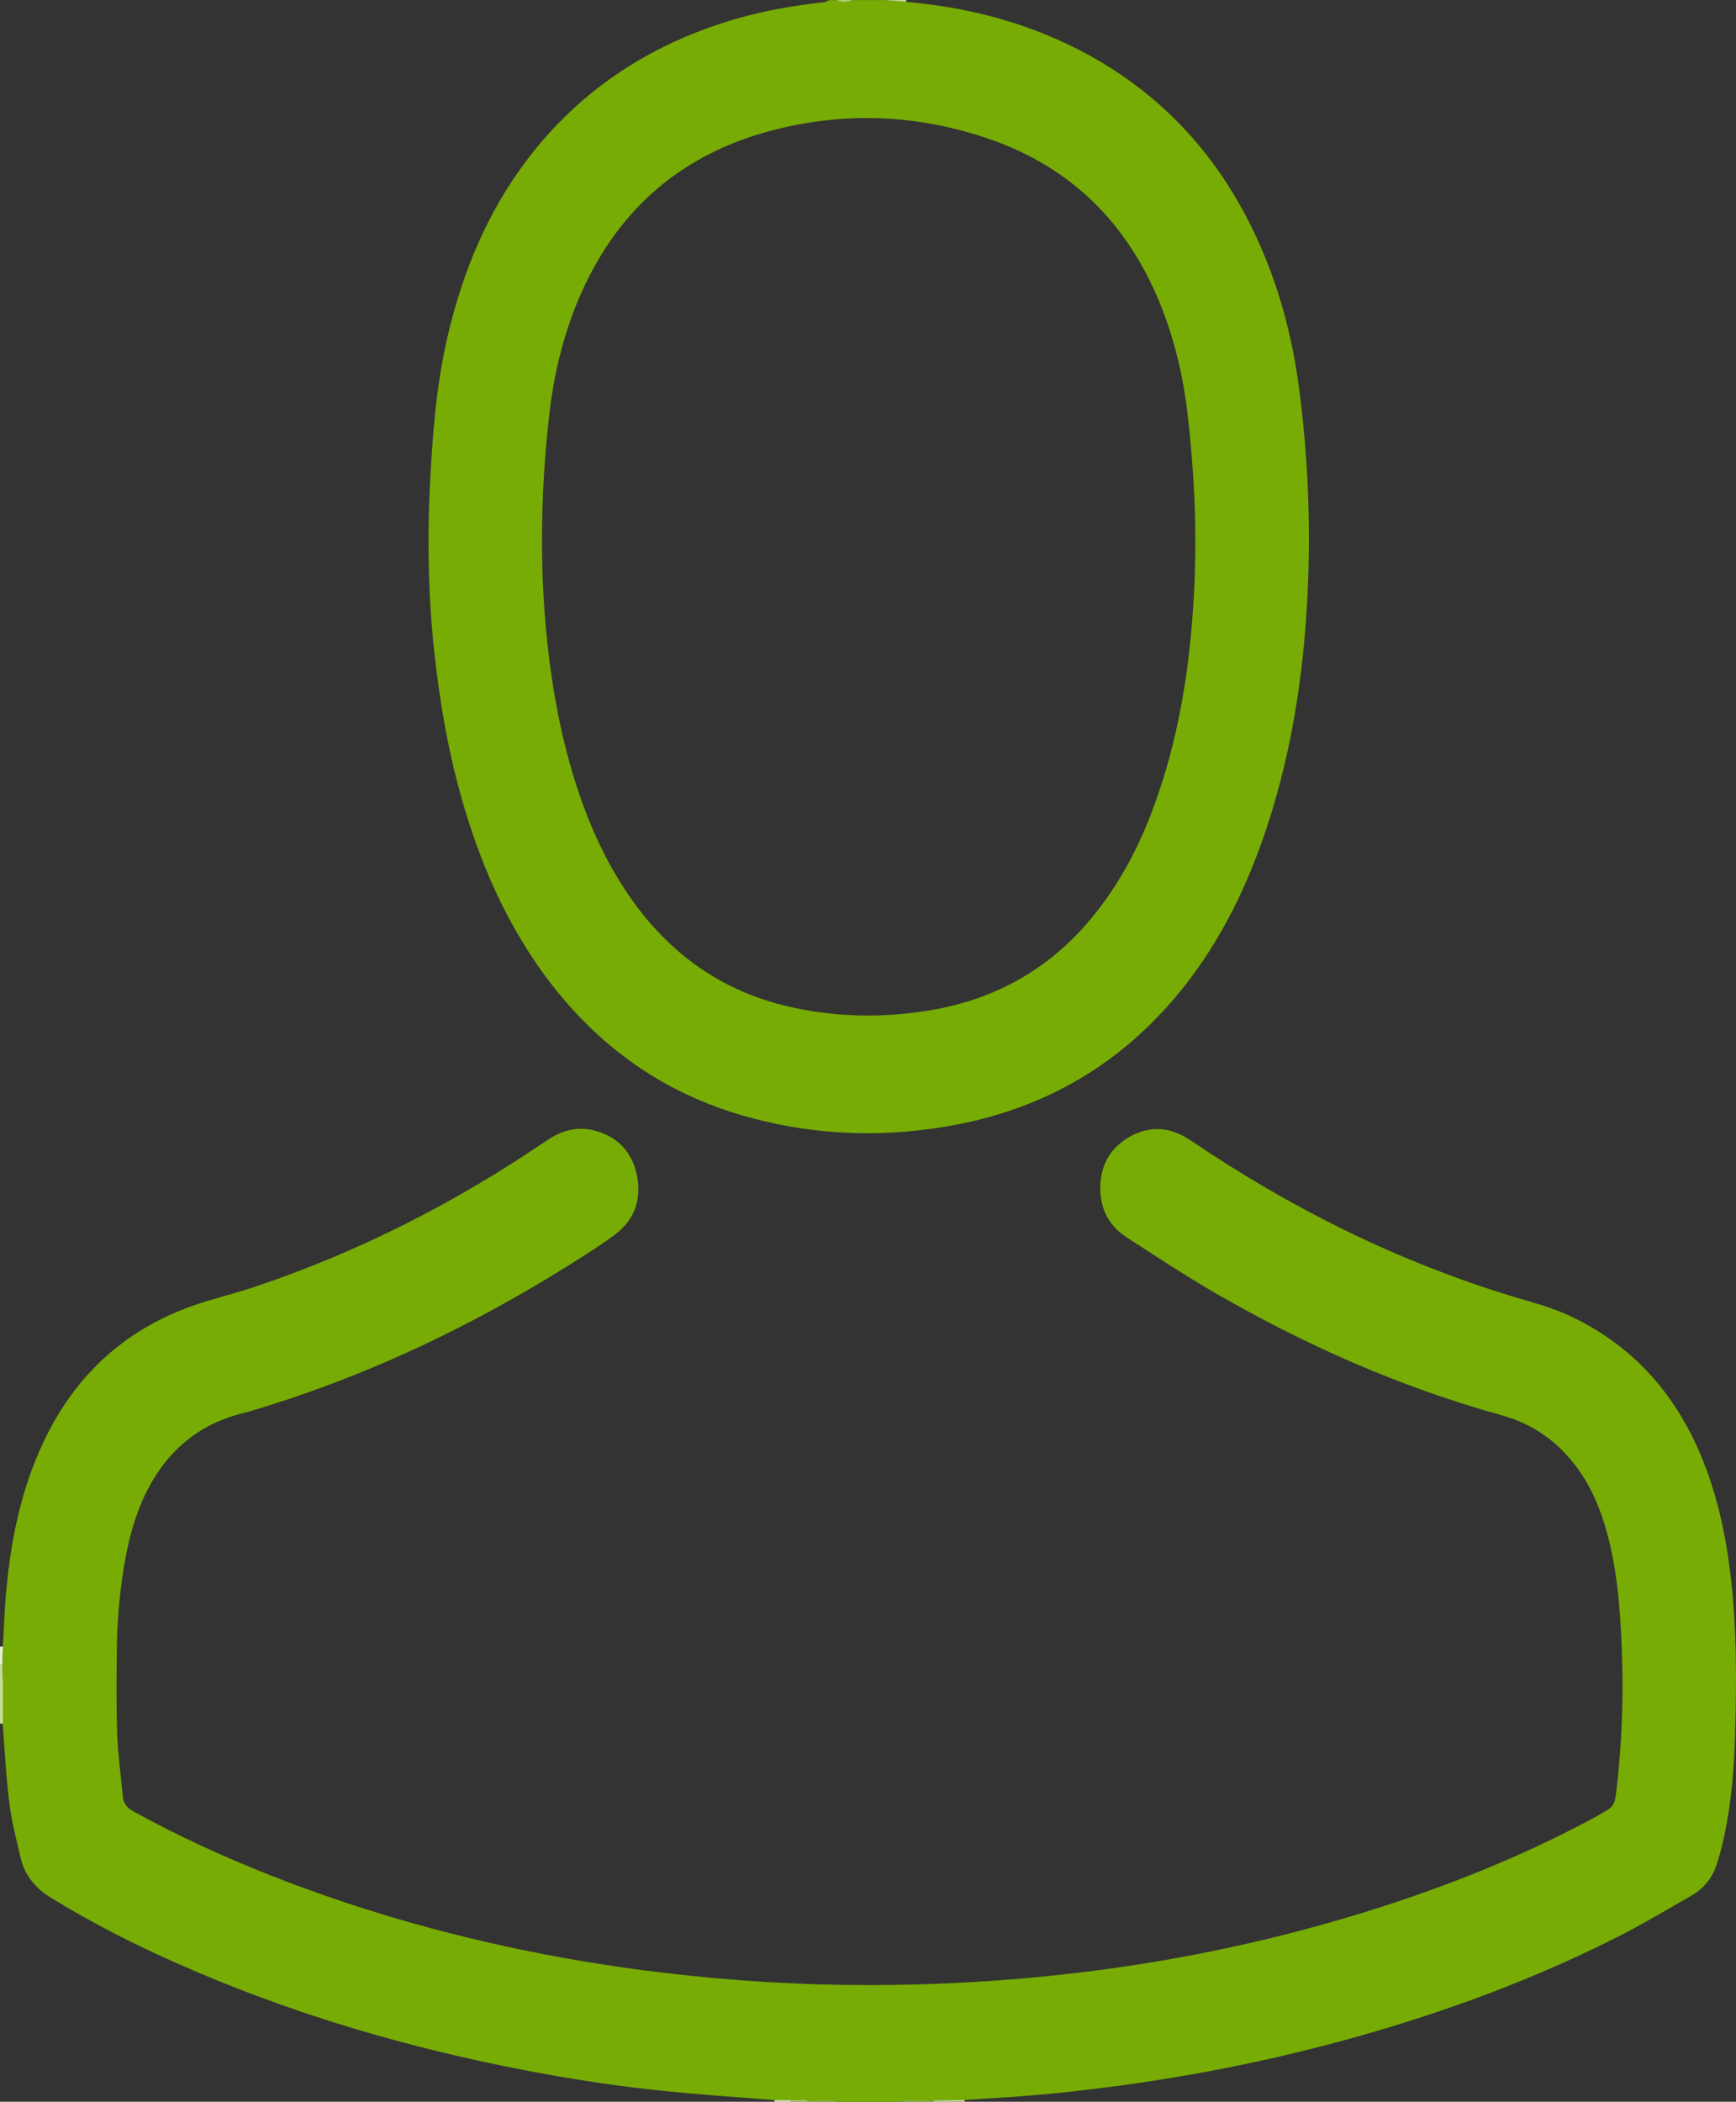 <svg id="Слой_1" xmlns="http://www.w3.org/2000/svg" viewBox="0 0 1900.4 2300"><rect x="0" y="0" width="1900.4" height="2300" fill="#333333" stroke="none"/><style>.st0{fill:#77ac04}</style><path class="st0" d="M3.1 1801.8c1-17 1.6-33.9 2.9-50.9 4.7-60.2 15.9-118.8 42-173.8 34-71.4 87.7-121.5 162.5-148 22.2-7.9 45.4-13.2 67.8-20.7 114.1-38.2 220.4-92.3 319.7-160 16.4-11.2 33.7-16.3 52.9-11.2 25.6 6.7 41.5 24.1 46.5 49.7 5 25.9-3 48.5-24.7 64.5-16.3 12-33.6 22.9-50.8 33.7-103.9 64.8-213.5 117.5-330.6 153.9-9.2 2.9-18.5 5.7-27.8 8.1-47.5 12.4-81.1 41.7-102.9 85-12.7 25.2-19.8 52.2-24.5 79.9-5.2 30.9-7.9 62.1-8.2 93.5-.3 30.6-.7 61.3.4 91.9.8 22.6 4.1 45.1 6 67.7.7 8.4 4.7 13.3 12.2 17.4 48.2 26.5 98.1 49.4 149.3 69.6 103.8 40.9 210.7 70.5 320.5 90.3 54.1 9.8 108.5 17 163.3 22 75.8 7 151.7 9.3 227.7 7.1 163.9-4.8 324.8-29.4 481.8-77.5 89.3-27.4 176-61.5 258.2-106.1.6-.3 1.2-.7 1.7-1 18.8-10.3 18.5-10.3 21-31.9 5.1-45.4 7.1-91 5.8-136.7-1.3-43.6-3.7-87.2-13.8-129.9-7-29.4-17.4-57.4-35.4-82-21-28.7-48.5-48.2-82.9-57.7-110.7-30.7-215-76.7-314.2-134.2-32.8-19-64.5-40-96.4-60.6-18.3-11.8-27.9-29.6-28.6-51.2-.8-26.1 10.3-46.8 33.4-59.4 22.6-12.3 44.7-9.5 65.9 4.9 109.1 73.9 225.7 132.1 352 170.5 20.1 6.1 40.4 11.2 59.6 19.9 69.6 31.6 117.2 84.2 146.5 154 17.3 41.1 26.8 84.3 32.2 128.4 7.3 59.1 7 118.4 5.3 177.7-1.2 41.9-4.9 83.8-15.2 124.7-1.2 4.8-2.7 9.6-4.1 14.4-4.7 15.7-13.9 28.2-28 36.3-27.1 15.6-54.1 31.7-82 45.8-101.4 51.3-208 89.1-317.8 117.9-72.5 19-146 33.4-220.3 43.7-50.2 6.9-100.5 12.2-151.1 14.9-8.3.4-16.6 1.1-24.9 1.6-11.2.1-22.4.3-33.6.4-10.4-.1-20.8-.3-31.2-.2-1.8 0-3.5 1.2-5.3 1.8h-68c-2.1-.6-4.2-1.8-6.4-1.9-9.3-.1-18.6 0-27.9.1-6 0-11.9 0-17.9.1-6 0-11.9-.1-17.9-.1-42.8-3.5-85.7-6.2-128.3-10.8-57.6-6.1-114.7-15.5-171.5-27.2-121-24.8-238.5-60.7-351.5-110.5-48.5-21.3-95.6-45.2-140.8-73-16.8-10.4-28.4-24.2-33-43.2-4.9-20.4-10-40.8-12.6-61.5-3.6-28.4-4.9-57-7.1-85.5 0-13.6.2-27.3.1-40.9-.1-8-.4-15.9-.7-23.9.3-6.6.5-13.3.7-19.9z"/><path class="st0" d="M991.9 2.1c61.6 5.3 120.8 19.6 176.8 46.3 95 45.3 163.3 116.9 207.1 212.1 24 52.1 38.7 107 46.2 163.7 9.8 74.2 13 148.7 9.5 223.4-4.3 92.5-18.4 183.4-49.3 271.2-21.6 61.4-50.9 118.7-92.7 169.1-63 76-143.1 123.3-239.9 142.3-76.7 15.1-153.1 13.2-228.6-7.2-98.4-26.5-175.1-83.7-232.8-167.1-38.1-55.1-63.8-115.9-82.2-180-15.2-53-24.6-107-30.5-161.7-6.5-59.8-7.9-119.7-5-179.7 2.7-55.5 6.7-111 19.3-165.5 16.6-71.6 44.1-138.2 89.2-196.8C638.1 95.7 715.5 46.4 808 20c30.8-8.8 62.3-14.1 94.1-17.6 2-.2 3.9-1.5 5.9-2.3h8c6 4 12 2.2 18 0h32c8.6.6 17.3 1.3 25.9 2zM593.4 594.4c-.1 35.2 1.9 74.1 6.2 112.9 5.4 48.8 14.3 96.8 28.7 143.7 14.2 46.4 33.5 90.5 61.3 130.6 42.6 61.3 99.3 102.4 172.4 119.6 50.2 11.8 100.9 13 151.8 5.1 72.4-11.2 132.8-43.9 180-100.3 32.7-39.1 55.5-83.7 72.2-131.5 27.2-77.4 38.4-157.7 41.7-239.2 2.5-60.7-.6-121.2-7.6-181.6-4.8-41.9-14.4-82.6-30.3-121.7-35.4-86.8-96-148-184.9-179.2-78.8-27.6-159.2-31.1-240-10-97.3 25.5-166.7 84.6-208 176.5-18.3 40.7-29.2 83.6-34.8 127.7-5.8 47.7-8.9 95.5-8.7 147.4z"/><path d="M3.1 1886.4c-1-.1-2.1-.3-3.1-.4v-64c.8-.1 1.7-.2 2.5-.3.2 8 .6 15.9.7 23.9.1 13.6 0 27.2-.1 40.8z" fill="#c5dc95"/><path d="M2.5 1821.7c-.8.1-1.7.2-2.5.3v-20c1-.1 2.1-.1 3.1-.2-.2 6.6-.4 13.3-.6 19.9z" fill="#e7f0d3"/><path d="M986 2300c1.8-.6 3.5-1.8 5.3-1.8 10.4-.1 20.8.1 31.2.2-.2.5-.3 1.1-.4 1.6H986z" fill="#90bc34"/><path d="M883.7 2298.3c9.3-.1 18.6-.3 27.9-.1 2.1 0 4.3 1.2 6.4 1.9h-34c0-.7-.1-1.3-.3-1.8z" fill="#8dba2e"/><path d="M1022 2300c.1-.5.3-1.1.4-1.6 11.2-.1 22.4-.2 33.6-.4v2h-34z" fill="#c5dc94"/><path d="M991.9 2.1C983.3 1.4 974.6.7 966 0h26c0 .7 0 1.4-.1 2.1z" fill="#c1d98e"/><path d="M934 0c-6 2.2-12 4-18 0h18z" fill="#accd67"/><path d="M848 2300c0-.6 0-1.2-.1-1.8 6 0 11.9.1 17.9.1.1.6.2 1.1.2 1.7h-18z" fill="#e1edc9"/><path d="M866 2300c0-.6-.1-1.1-.2-1.7 6 0 11.9 0 17.9-.1l.3 1.8h-18z" fill="#b6d279"/></svg>